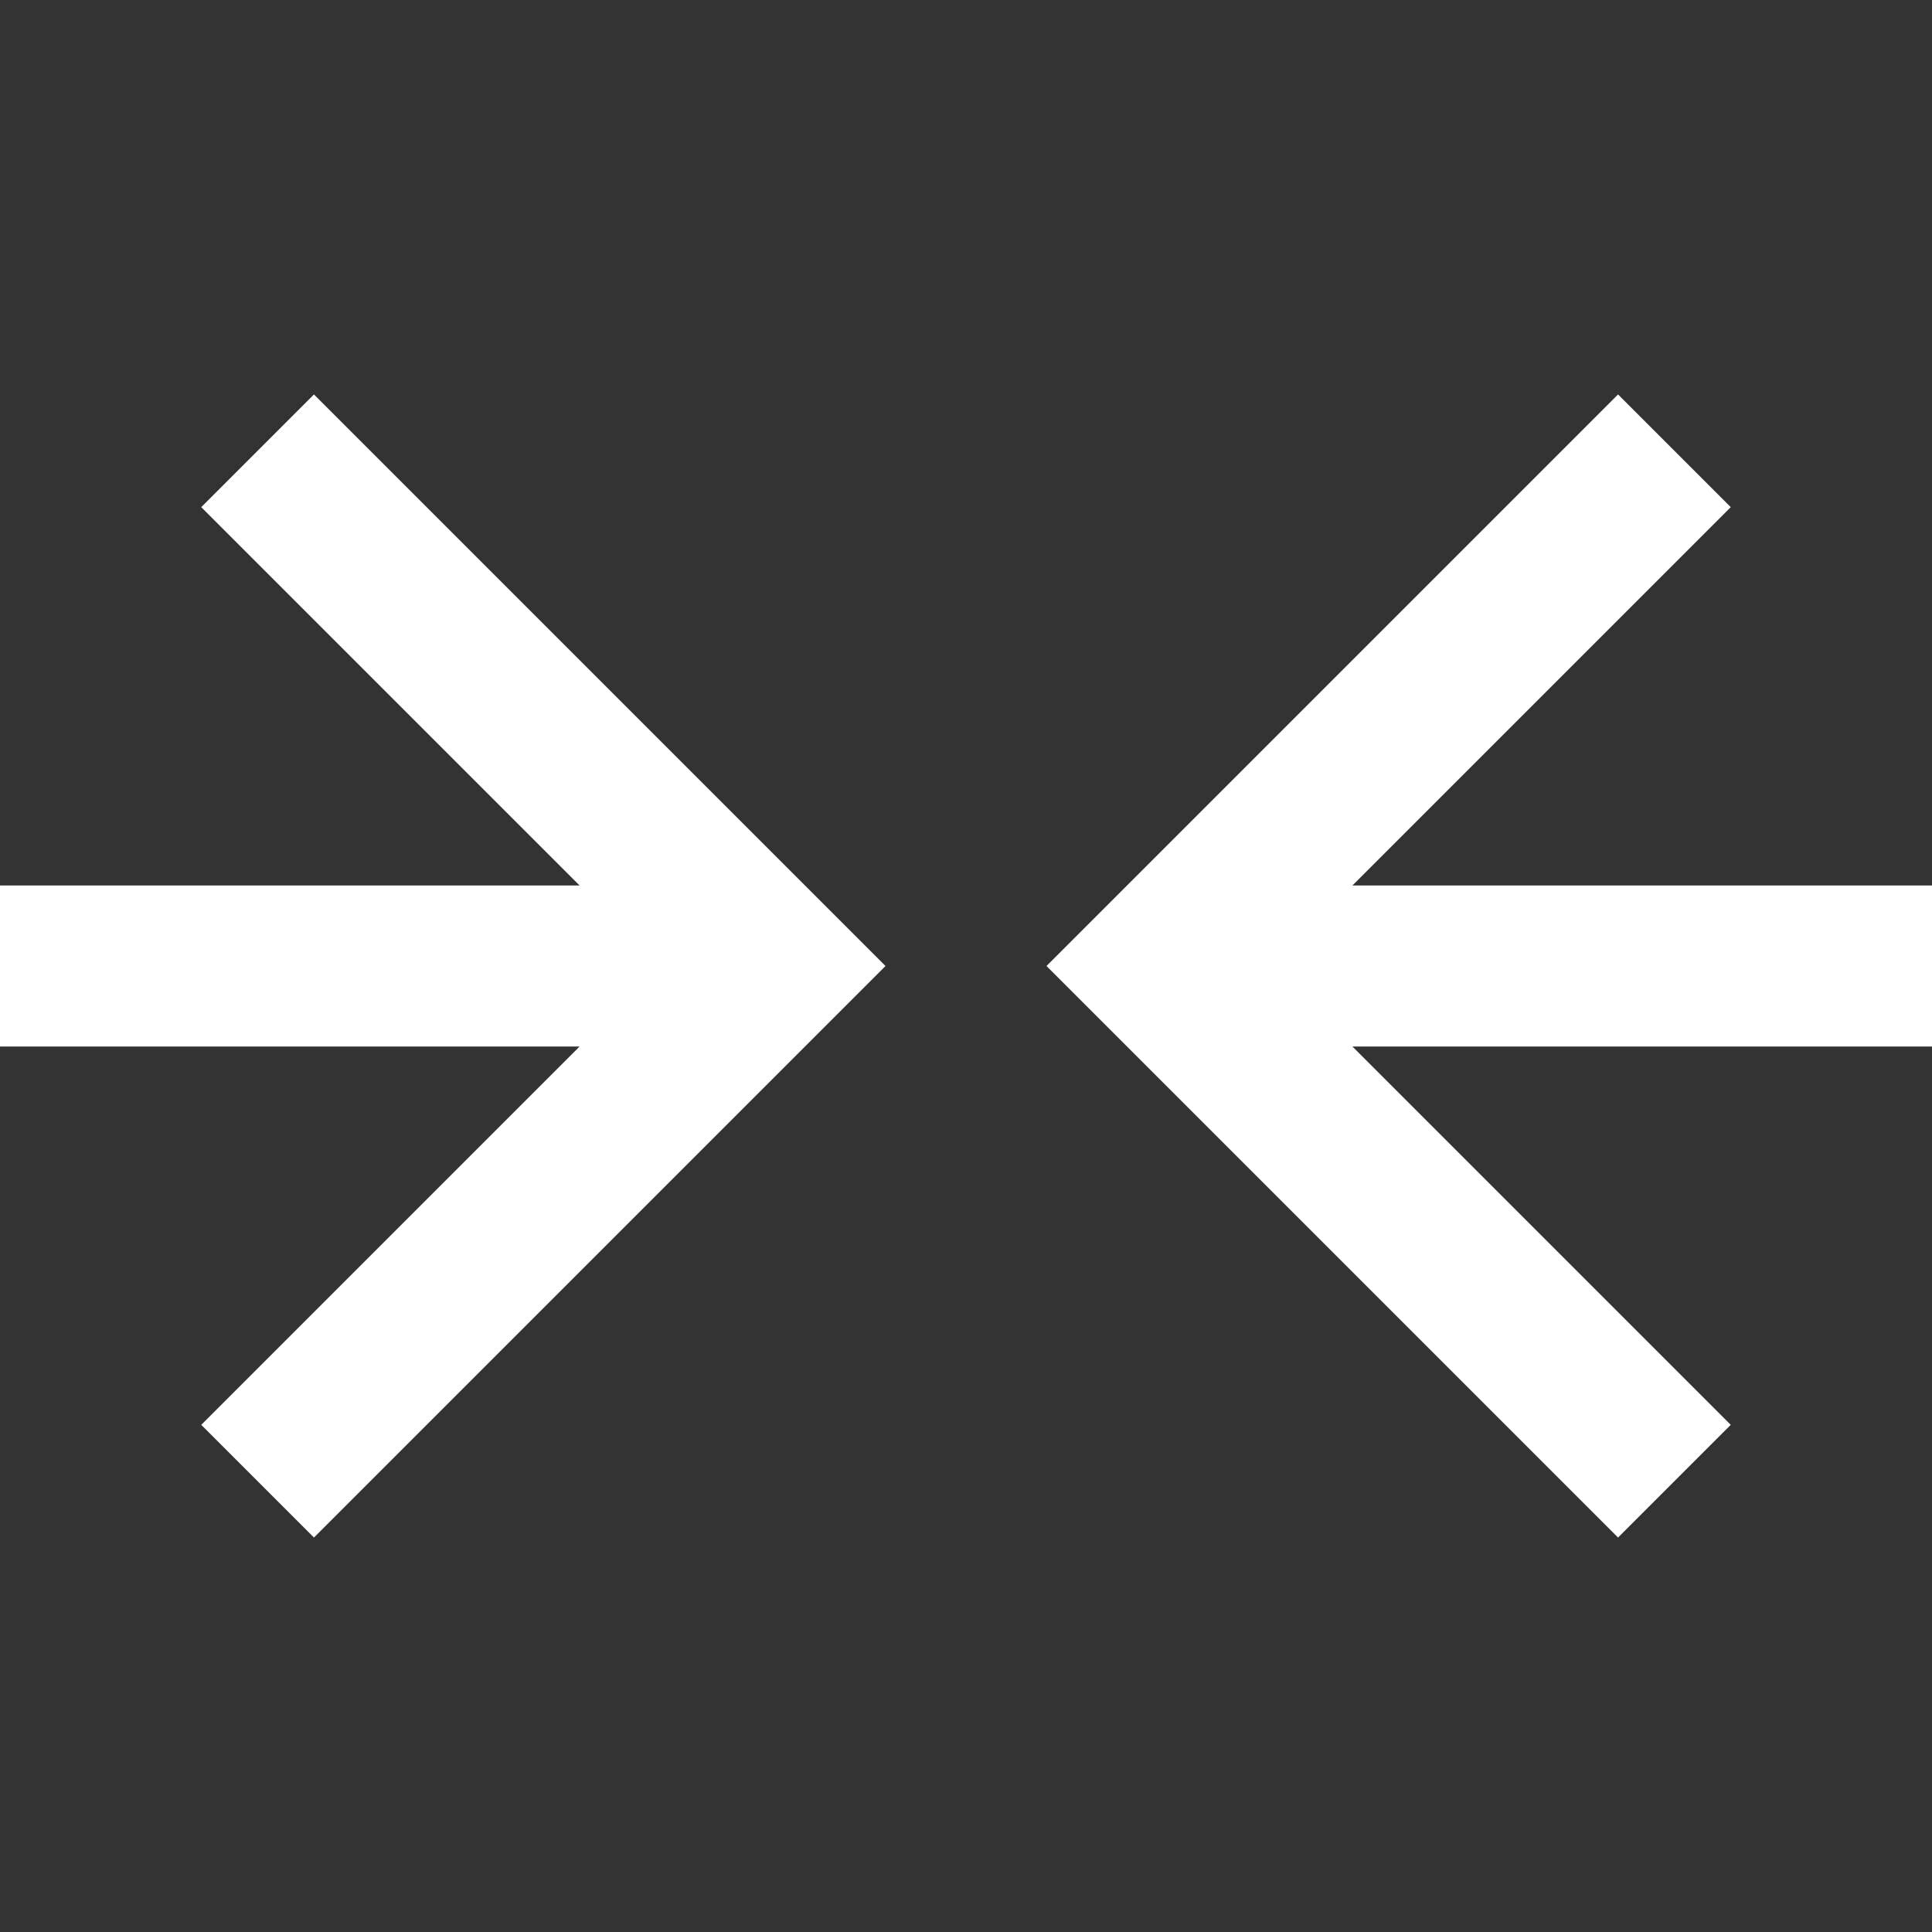 <?xml version="1.0" encoding="utf-8"?>
<!-- Generator: Adobe Illustrator 19.0.0, SVG Export Plug-In . SVG Version: 6.00 Build 0)  -->
<svg version="1.1" id="Layer_2" xmlns="http://www.w3.org/2000/svg" xmlns:xlink="http://www.w3.org/1999/xlink" x="0px" y="0px"
	 viewBox="0 0 24 24" style="enable-background:new 0 0 24 24;" xml:space="preserve">
<rect x="0" y="0" width="24" height="24" fill="#333333" stroke="none"/>
<rect id="XMLID_1_" x="0" y="0" style="fill:none;" width="24" height="24"/>
<polygon id="XMLID_2_" style="fill:#FFFFFF;" points="3.9,19.1 11,12 3.9,4.9 2.5,6.3 7.2,11 0,11 0,13 7.2,13 2.5,17.7 "/>
<polygon id="XMLID_3_" style="fill:#FFFFFF;" points="20.1,4.9 13,12 20.1,19.1 21.5,17.7 16.8,13 24,13 24,11 16.8,11 21.5,6.3 "/>
</svg>

